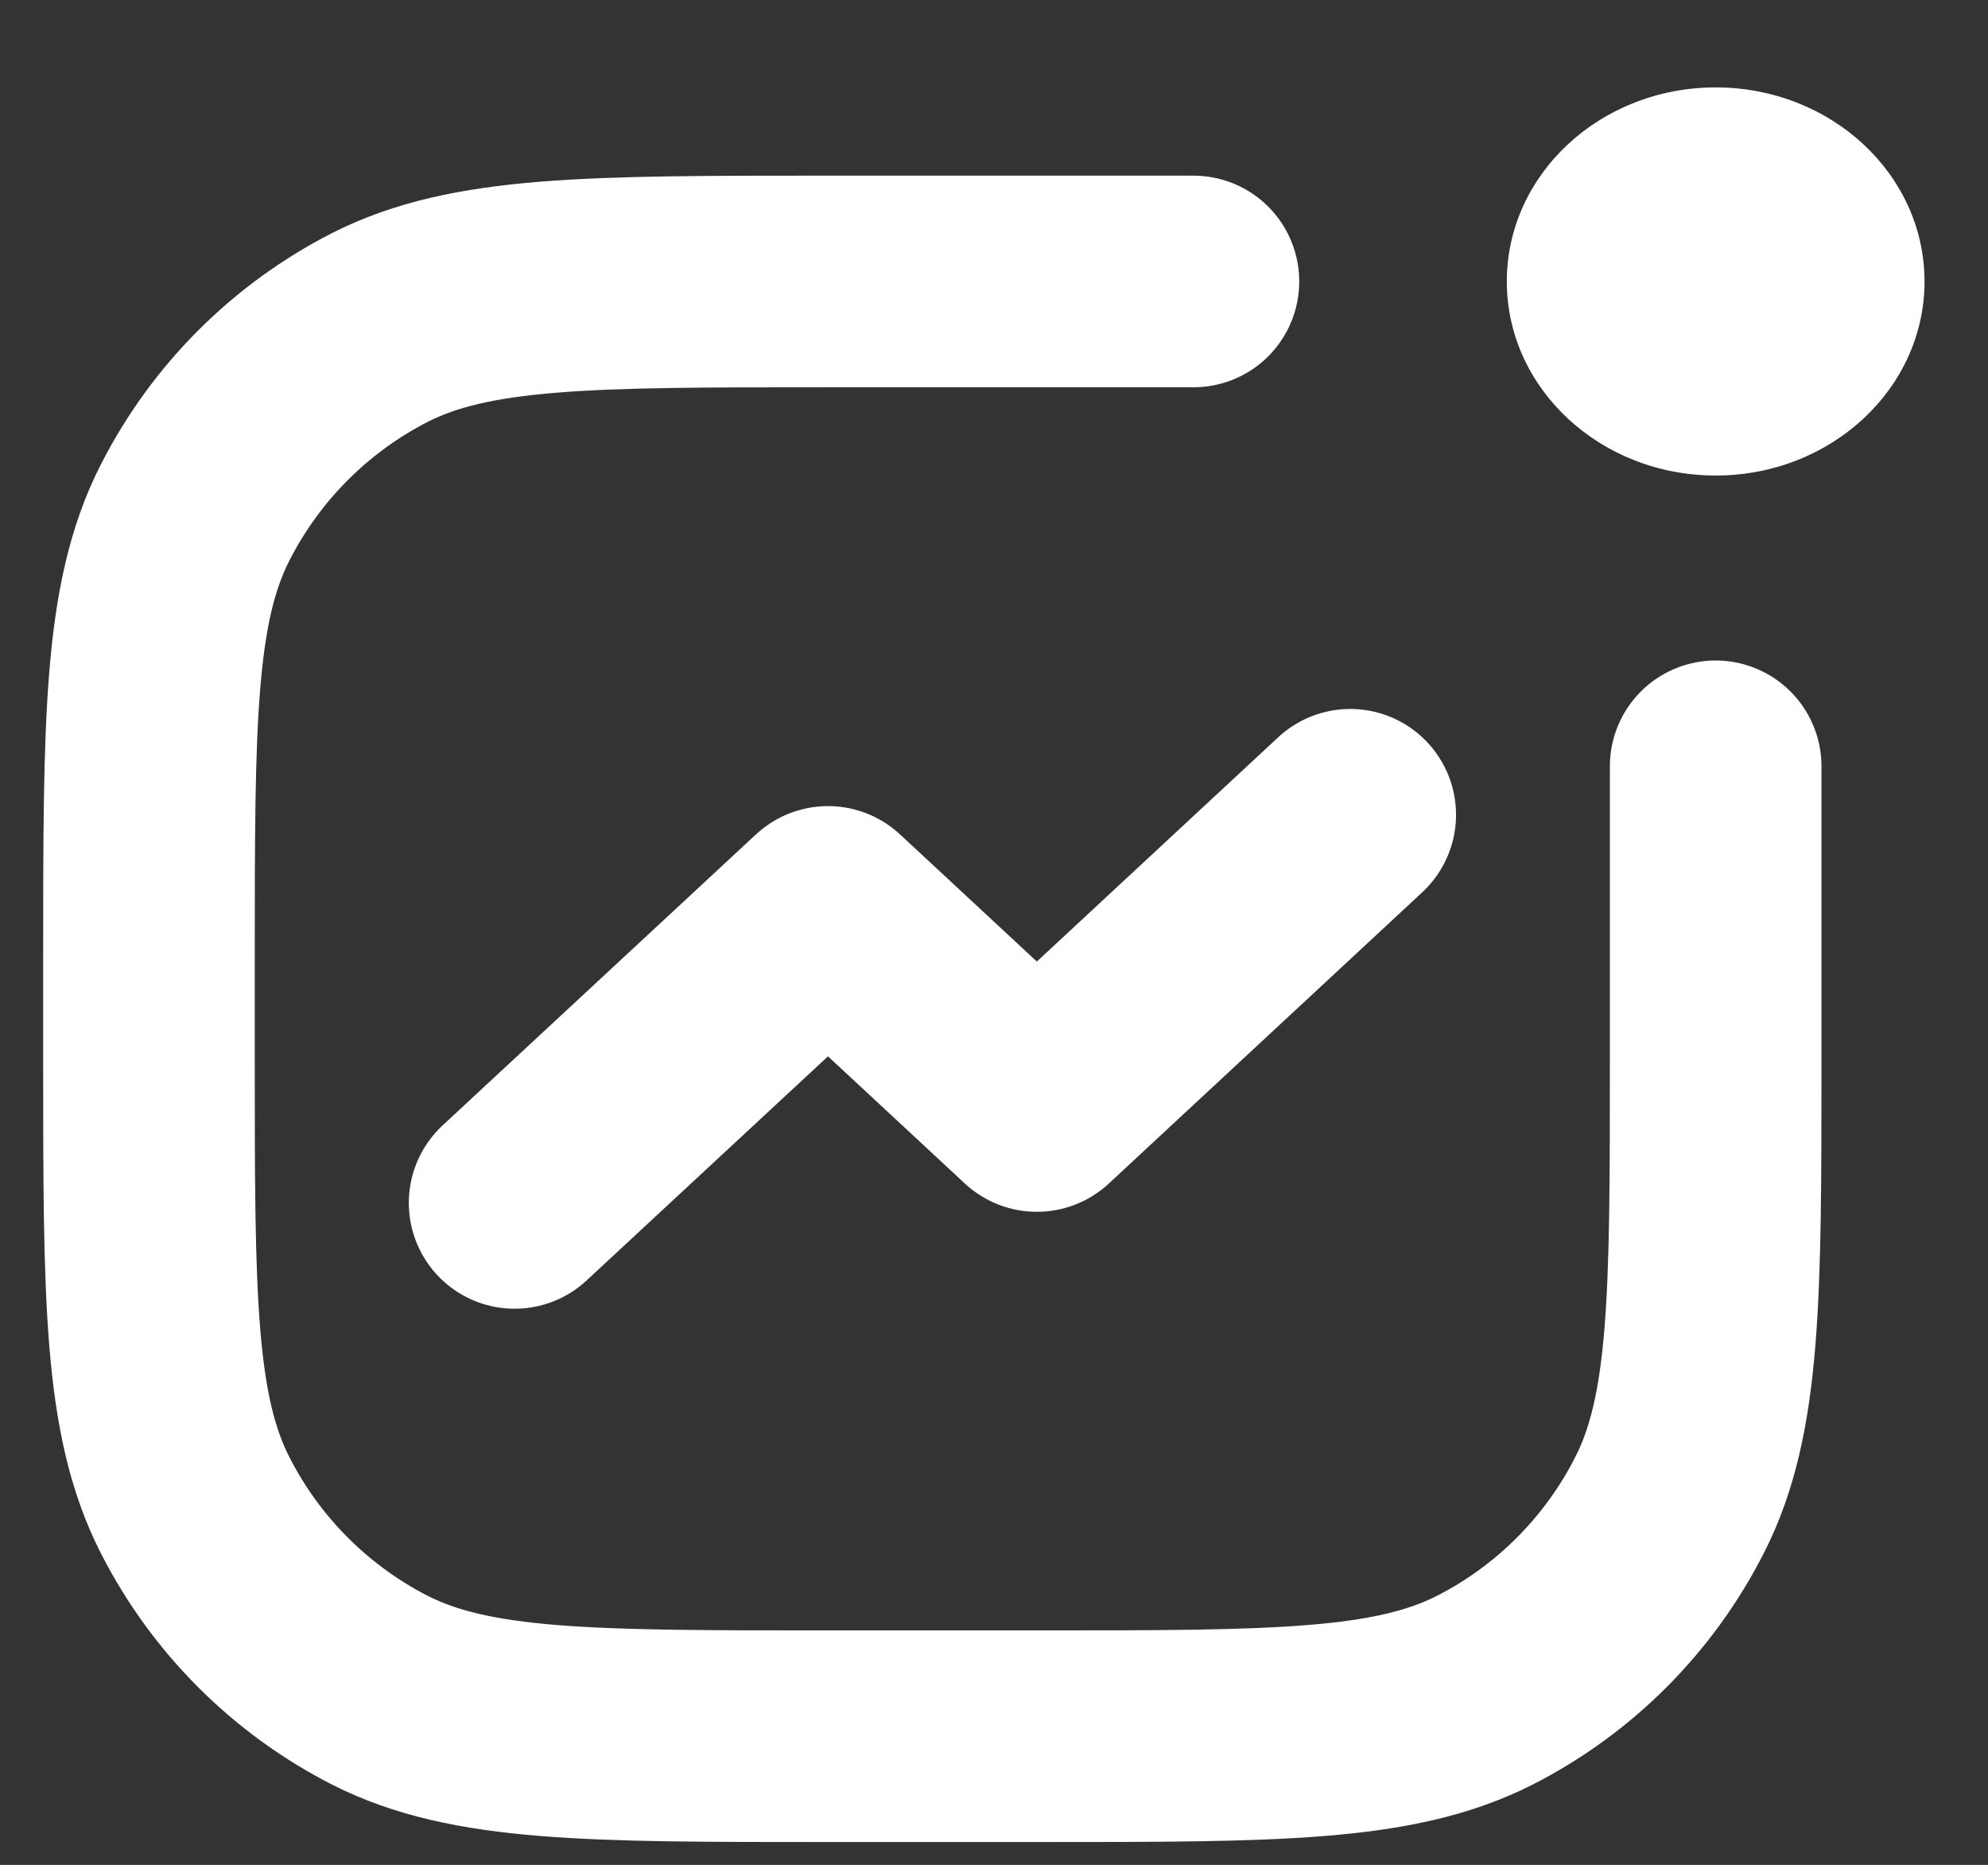 <?xml version="1.0" encoding="utf-8"?>
<svg viewBox="1.27 0.962 9.395 8.812" fill="none" xmlns="http://www.w3.org/2000/svg">
  <rect x="1.27" y="0.962" width="9.395" height="8.812" fill="#333333" stroke="none"/>
  <path d="M7.651 4.812L6.17 6.188L5.183 5.271L3.702 6.646" stroke="white" stroke-linecap="round" stroke-linejoin="round"/>
  <path d="M6.91 2.292H5.174C4.054 2.292 3.494 2.292 3.066 2.509C2.69 2.701 2.384 3.007 2.192 3.384C1.974 3.811 1.974 4.371 1.974 5.492V5.966C1.974 7.087 1.974 7.647 2.192 8.074C2.384 8.451 2.69 8.757 3.066 8.949C3.494 9.166 4.054 9.166 5.174 9.166H6.178C7.298 9.166 7.858 9.166 8.286 8.949C8.663 8.757 8.968 8.451 9.16 8.074C9.378 7.647 9.378 7.087 9.378 5.966V4.583" stroke="white" stroke-linecap="round"/>
  <ellipse cx="9.378" cy="2.292" rx="0.987" ry="0.917" fill="white"/>
</svg>